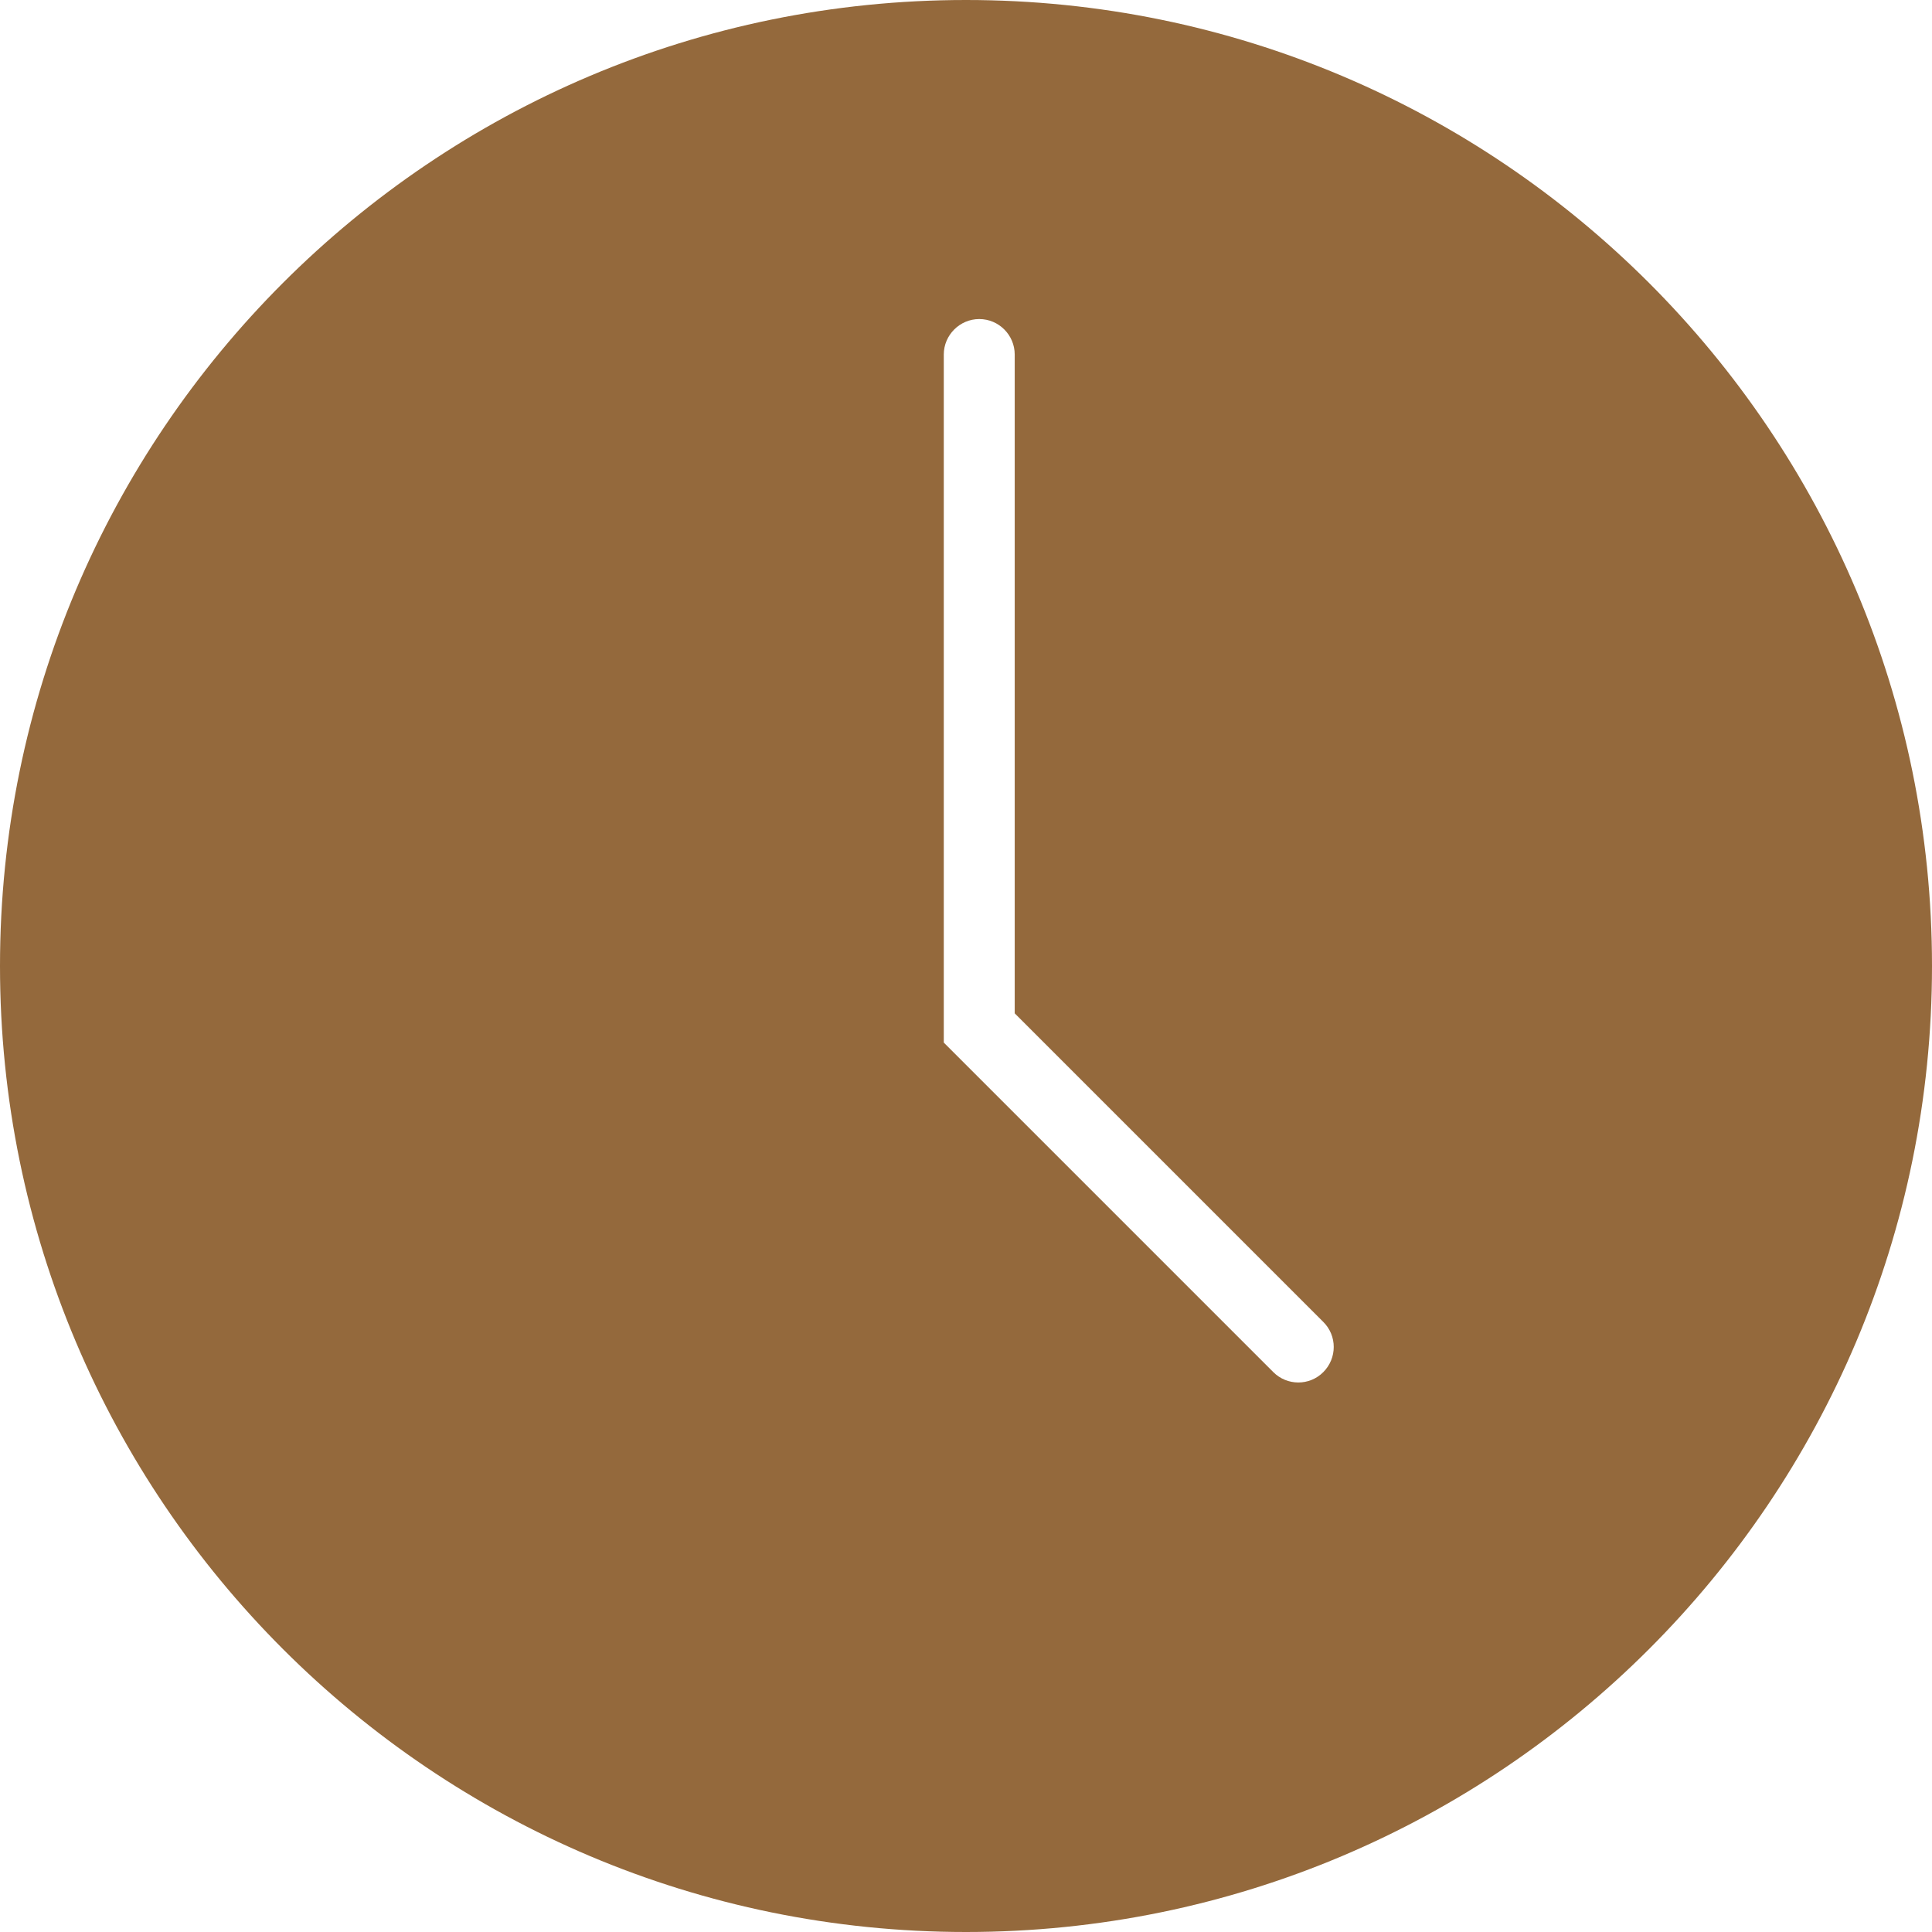 <svg width="14" height="14" viewBox="0 0 14 14" fill="none" xmlns="http://www.w3.org/2000/svg">
<path d="M7 0C3.134 0 0 3.134 0 7C0 10.866 3.134 14 7 14C10.866 14 14 10.866 14 7C14 3.134 10.866 0 7 0ZM9.589 9.943C9.539 9.993 9.474 10.018 9.408 10.018C9.343 10.018 9.277 9.993 9.227 9.943L6.839 7.555V2.569C6.839 2.428 6.955 2.312 7.096 2.312C7.238 2.312 7.353 2.428 7.353 2.569V7.343L9.589 9.579C9.69 9.679 9.69 9.842 9.589 9.943Z" fill="#94693C"/>
</svg>
